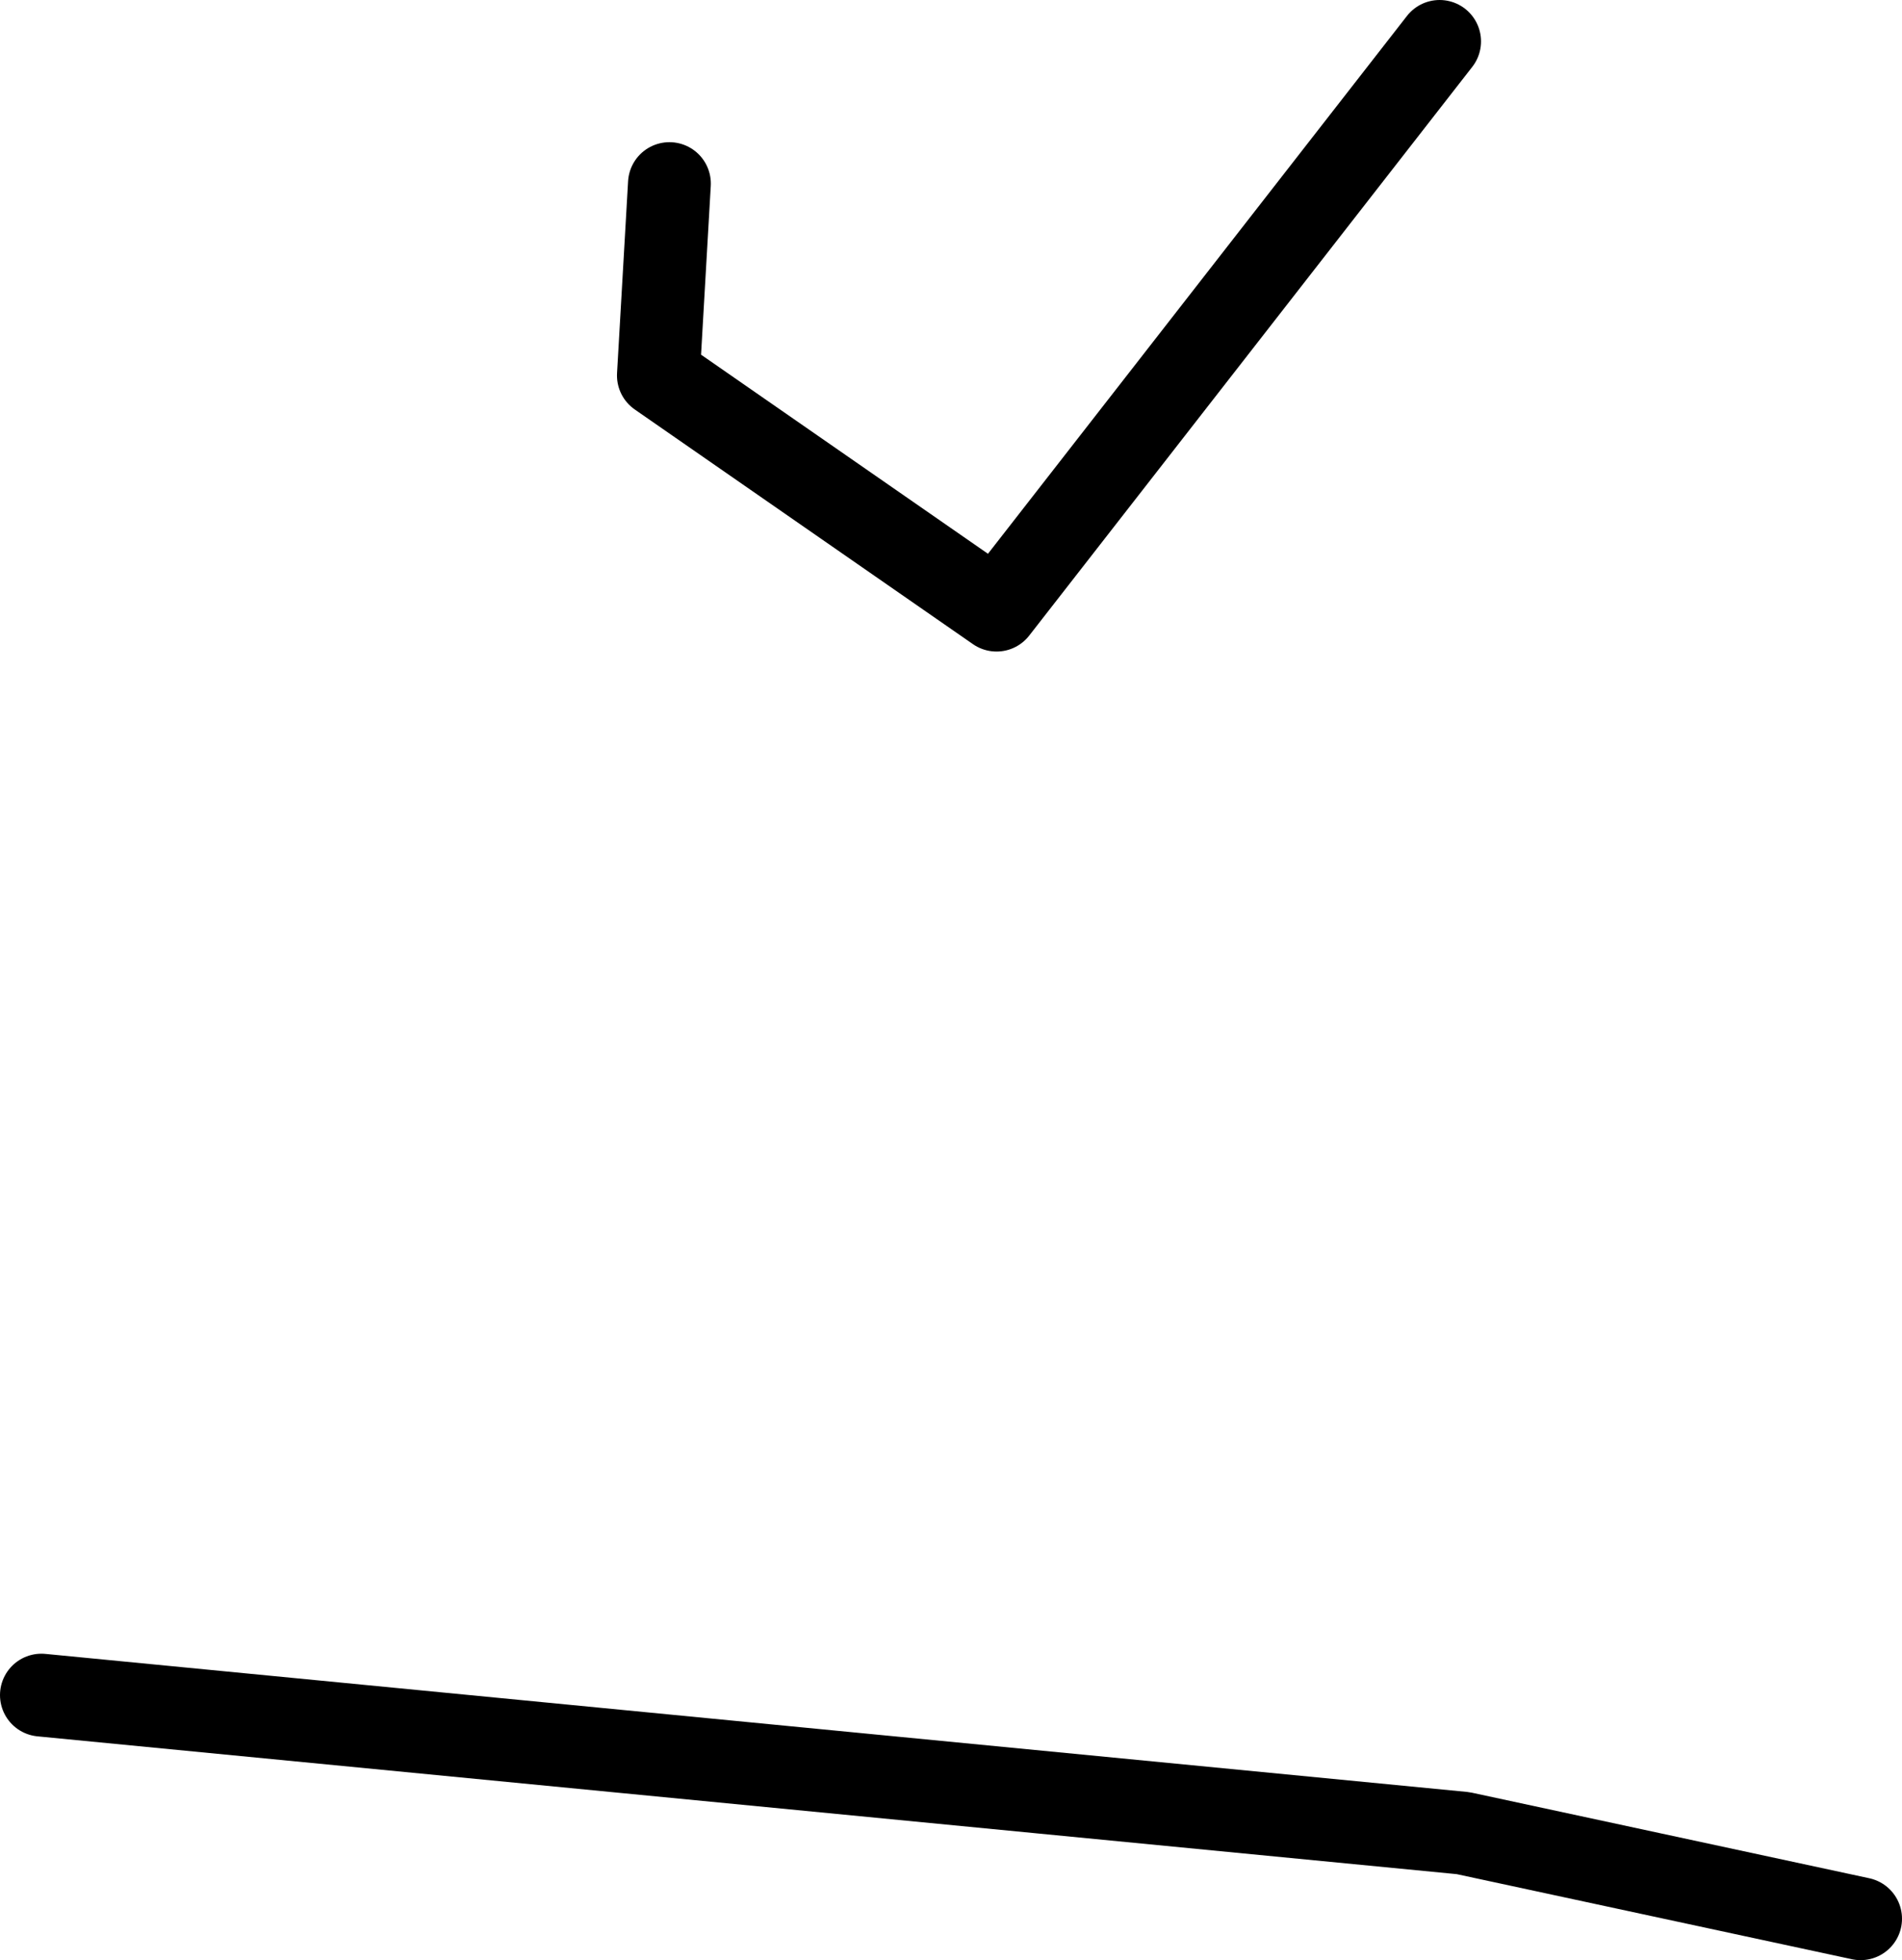 <?xml version="1.0" encoding="UTF-8" standalone="no"?>
<svg xmlns:ffdec="https://www.free-decompiler.com/flash" xmlns:xlink="http://www.w3.org/1999/xlink" ffdec:objectType="shape" height="71.0px" width="68.9px" xmlns="http://www.w3.org/2000/svg">
  <g transform="matrix(1.0, 0.0, 0.0, 1.0, 36.25, -4.45)">
    <path d="M15.9 5.95 L-0.15 26.55 -12.4 18.05 -12.0 11.1" fill="none" stroke="#000000" stroke-linecap="round" stroke-linejoin="round" stroke-width="3.0"/>
    <path d="M31.15 73.95 L16.75 70.85 -34.75 65.85" fill="none" stroke="#000000" stroke-linecap="round" stroke-linejoin="round" stroke-width="3.0"/>
  </g>
</svg>
